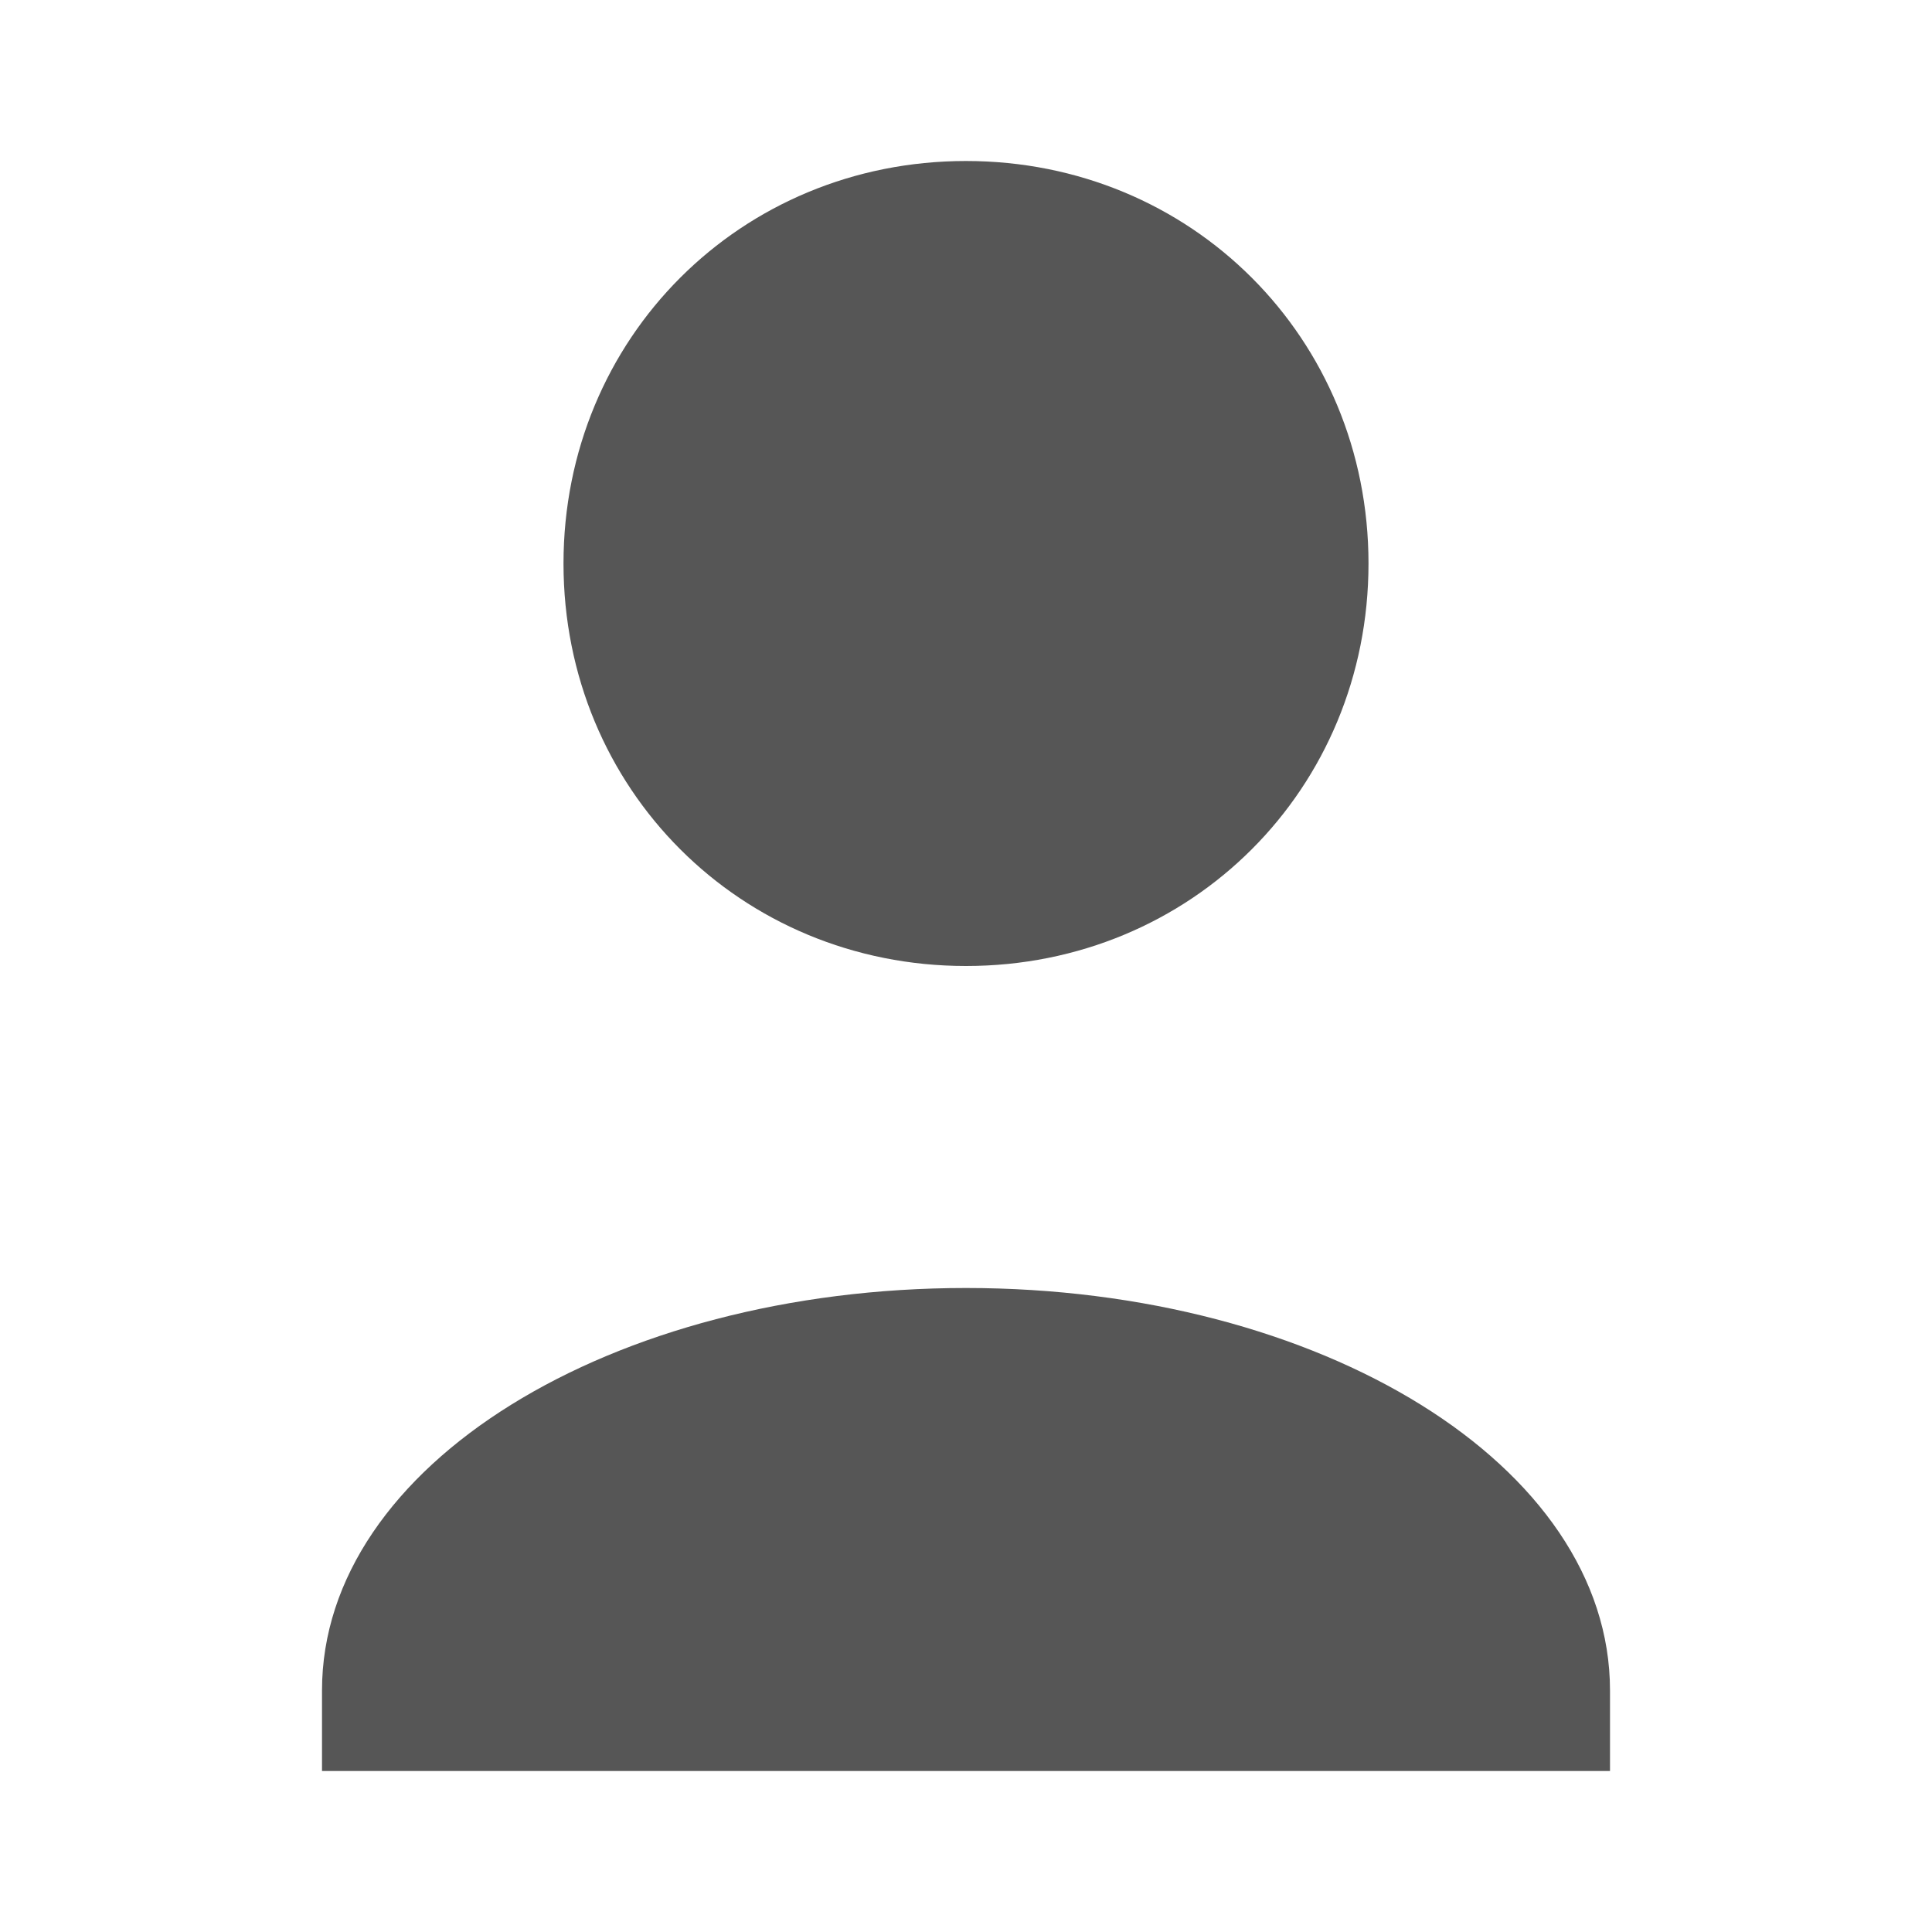 <svg
  xmlns="http://www.w3.org/2000/svg"
  viewBox="0 0 24 24"
  width="24"
  height="24"
  fill="#565656"
>
  <path d="M12 2C9.2 2 7 4.2 7 7s2.2 5 5 5 5-2.2 5-5-2.2-5-5-5zm0 14c-4.4 0-8 2.2-8 5v1h16v-1c0-2.8-3.6-5-8-5z" />
</svg>
